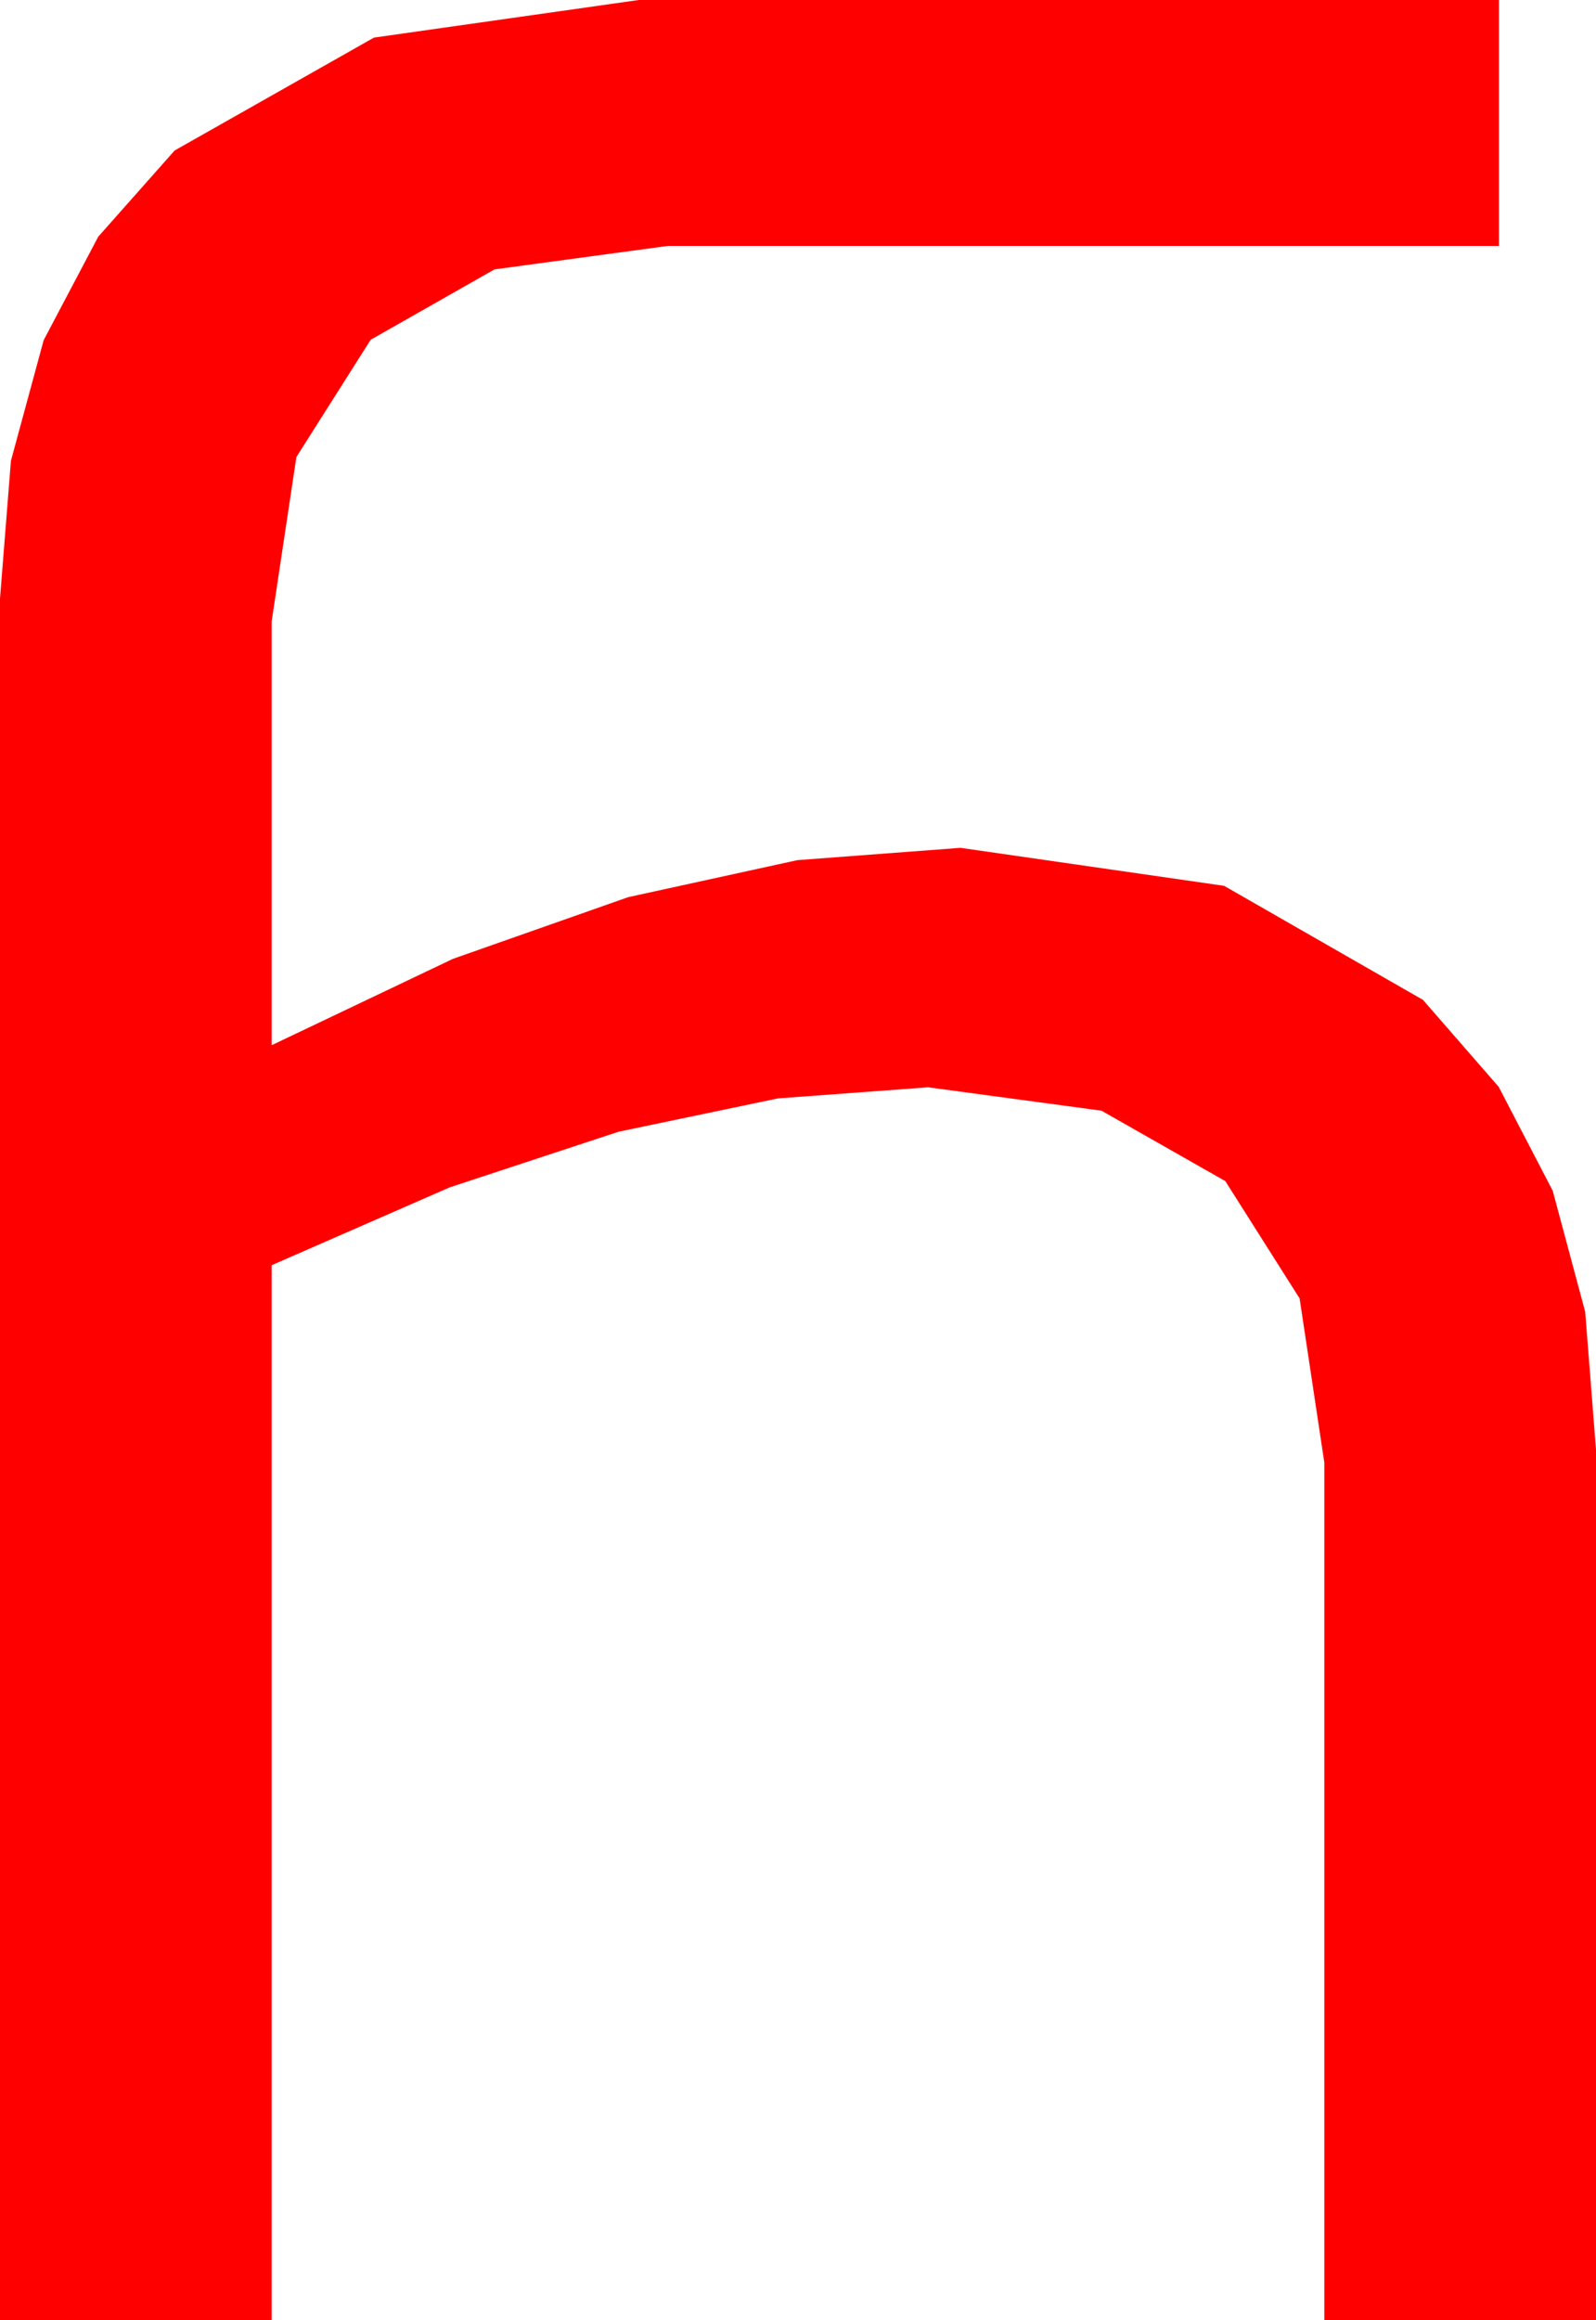 <?xml version="1.0" encoding="utf-8"?>
<!DOCTYPE svg PUBLIC "-//W3C//DTD SVG 1.1//EN" "http://www.w3.org/Graphics/SVG/1.1/DTD/svg11.dtd">
<svg width="28.916" height="42.012" xmlns="http://www.w3.org/2000/svg" xmlns:xlink="http://www.w3.org/1999/xlink" xmlns:xml="http://www.w3.org/XML/1998/namespace" version="1.1">
  <g>
    <g>
      <path style="fill:#FF0000;fill-opacity:1" d="M11.572,0L27.158,0 27.158,4.453 12.1,4.453 8.959,4.878 6.716,6.152 5.37,8.276 4.922,11.25 4.922,18.926 8.207,17.362 11.382,16.245 14.447,15.575 17.402,15.352 22.178,16.04 25.781,18.105 27.153,19.68 28.132,21.562 28.72,23.752 28.916,26.25 28.916,42.012 23.994,42.012 23.994,26.484 23.546,23.511 22.2,21.387 19.957,20.112 16.816,19.688 14.095,19.889 11.206,20.493 8.148,21.5 4.922,22.91 4.922,42.012 0,42.012 0,10.84 0.198,8.344 0.791,6.16 1.78,4.286 3.164,2.725 6.775,0.681 11.572,0z" />
    </g>
  </g>
</svg>